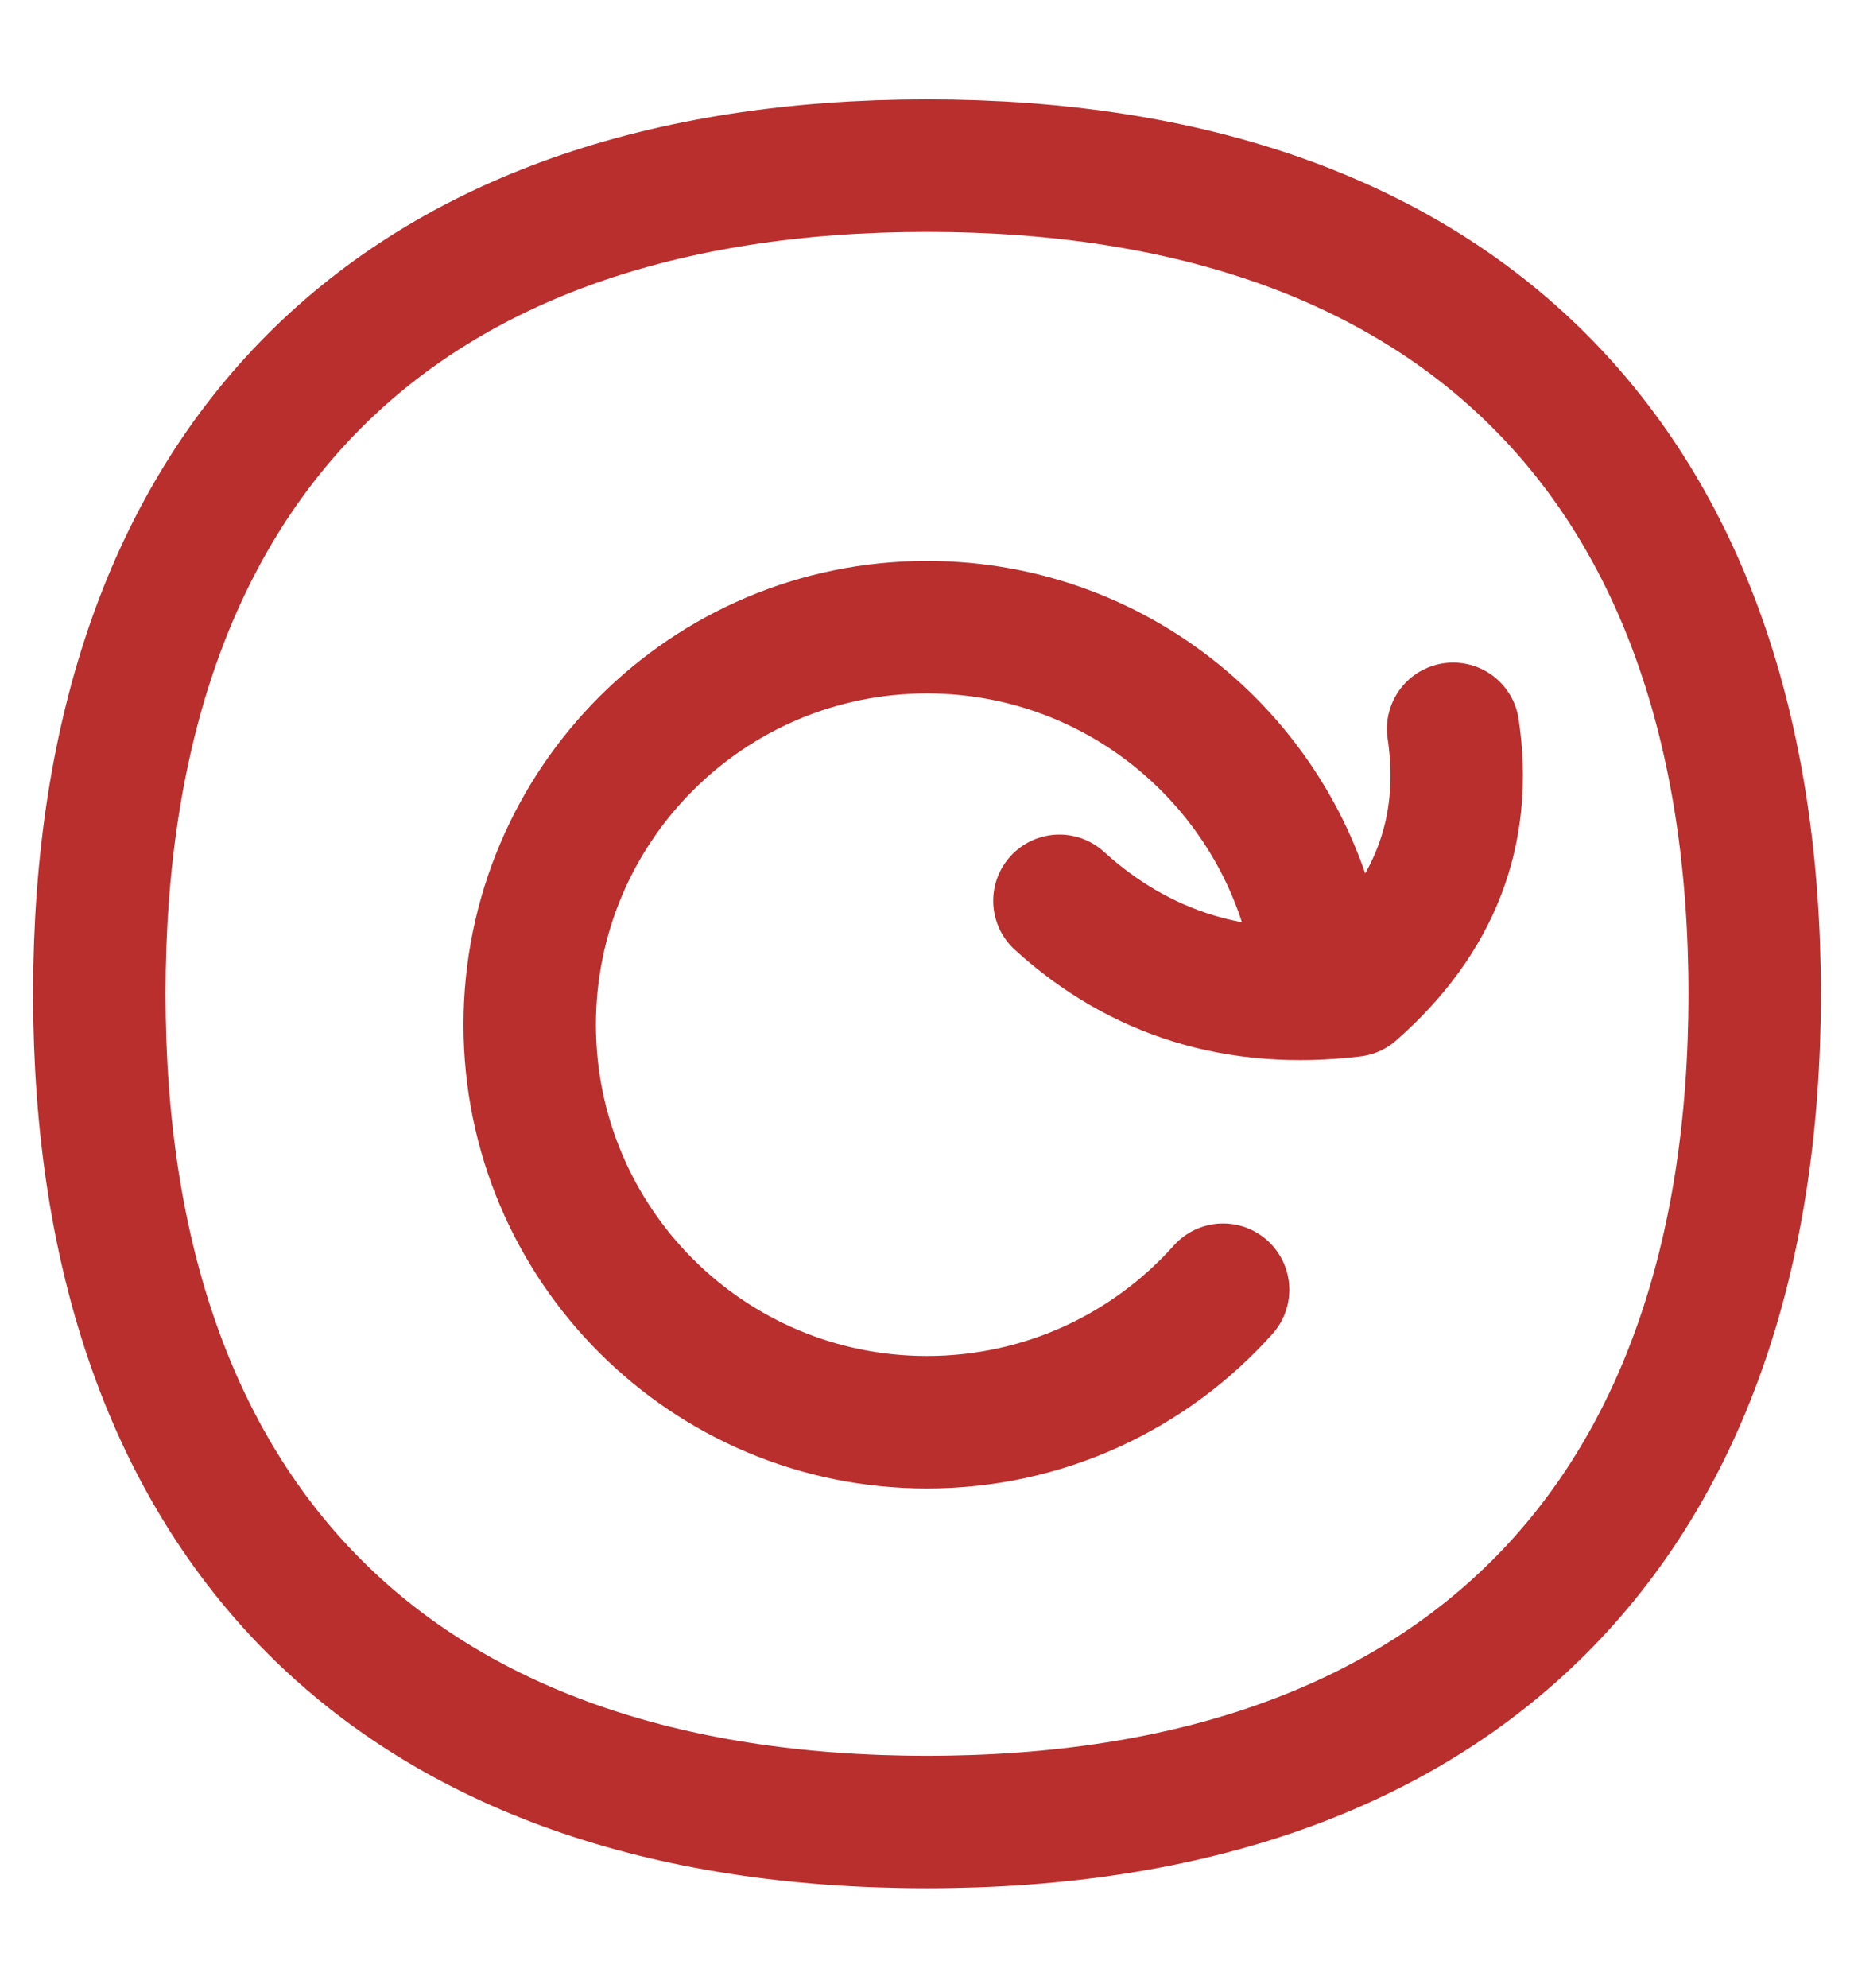 <svg xmlns="http://www.w3.org/2000/svg" width="14" height="15" viewBox="0 0 14 15" fill="none">
    <path d="M9.957 7.223C9.714 5.809 8.483 4.733 7 4.733C5.343 4.733 4 6.077 4 7.733C4 9.39 5.343 10.733 7 10.733C7.888 10.733 8.687 10.347 9.236 9.733" stroke="#B92F2E" stroke-linecap="round" stroke-linejoin="round"/>
    <path d="M7 13.75C11 13.75 13.25 11.5 13.25 7.5C13.25 3.5 11 1.25 7 1.25C3 1.25 0.75 3.5 0.75 7.5C0.75 11.5 3 13.75 7 13.75Z" stroke="#B92F2E" stroke-linecap="round" stroke-linejoin="round"/>
    <path d="M10.973 5.5C11.088 6.272 10.835 6.93 10.213 7.476C9.349 7.579 8.611 7.353 8 6.798" stroke="#B92F2E" stroke-linecap="round" stroke-linejoin="round"/>
</svg>